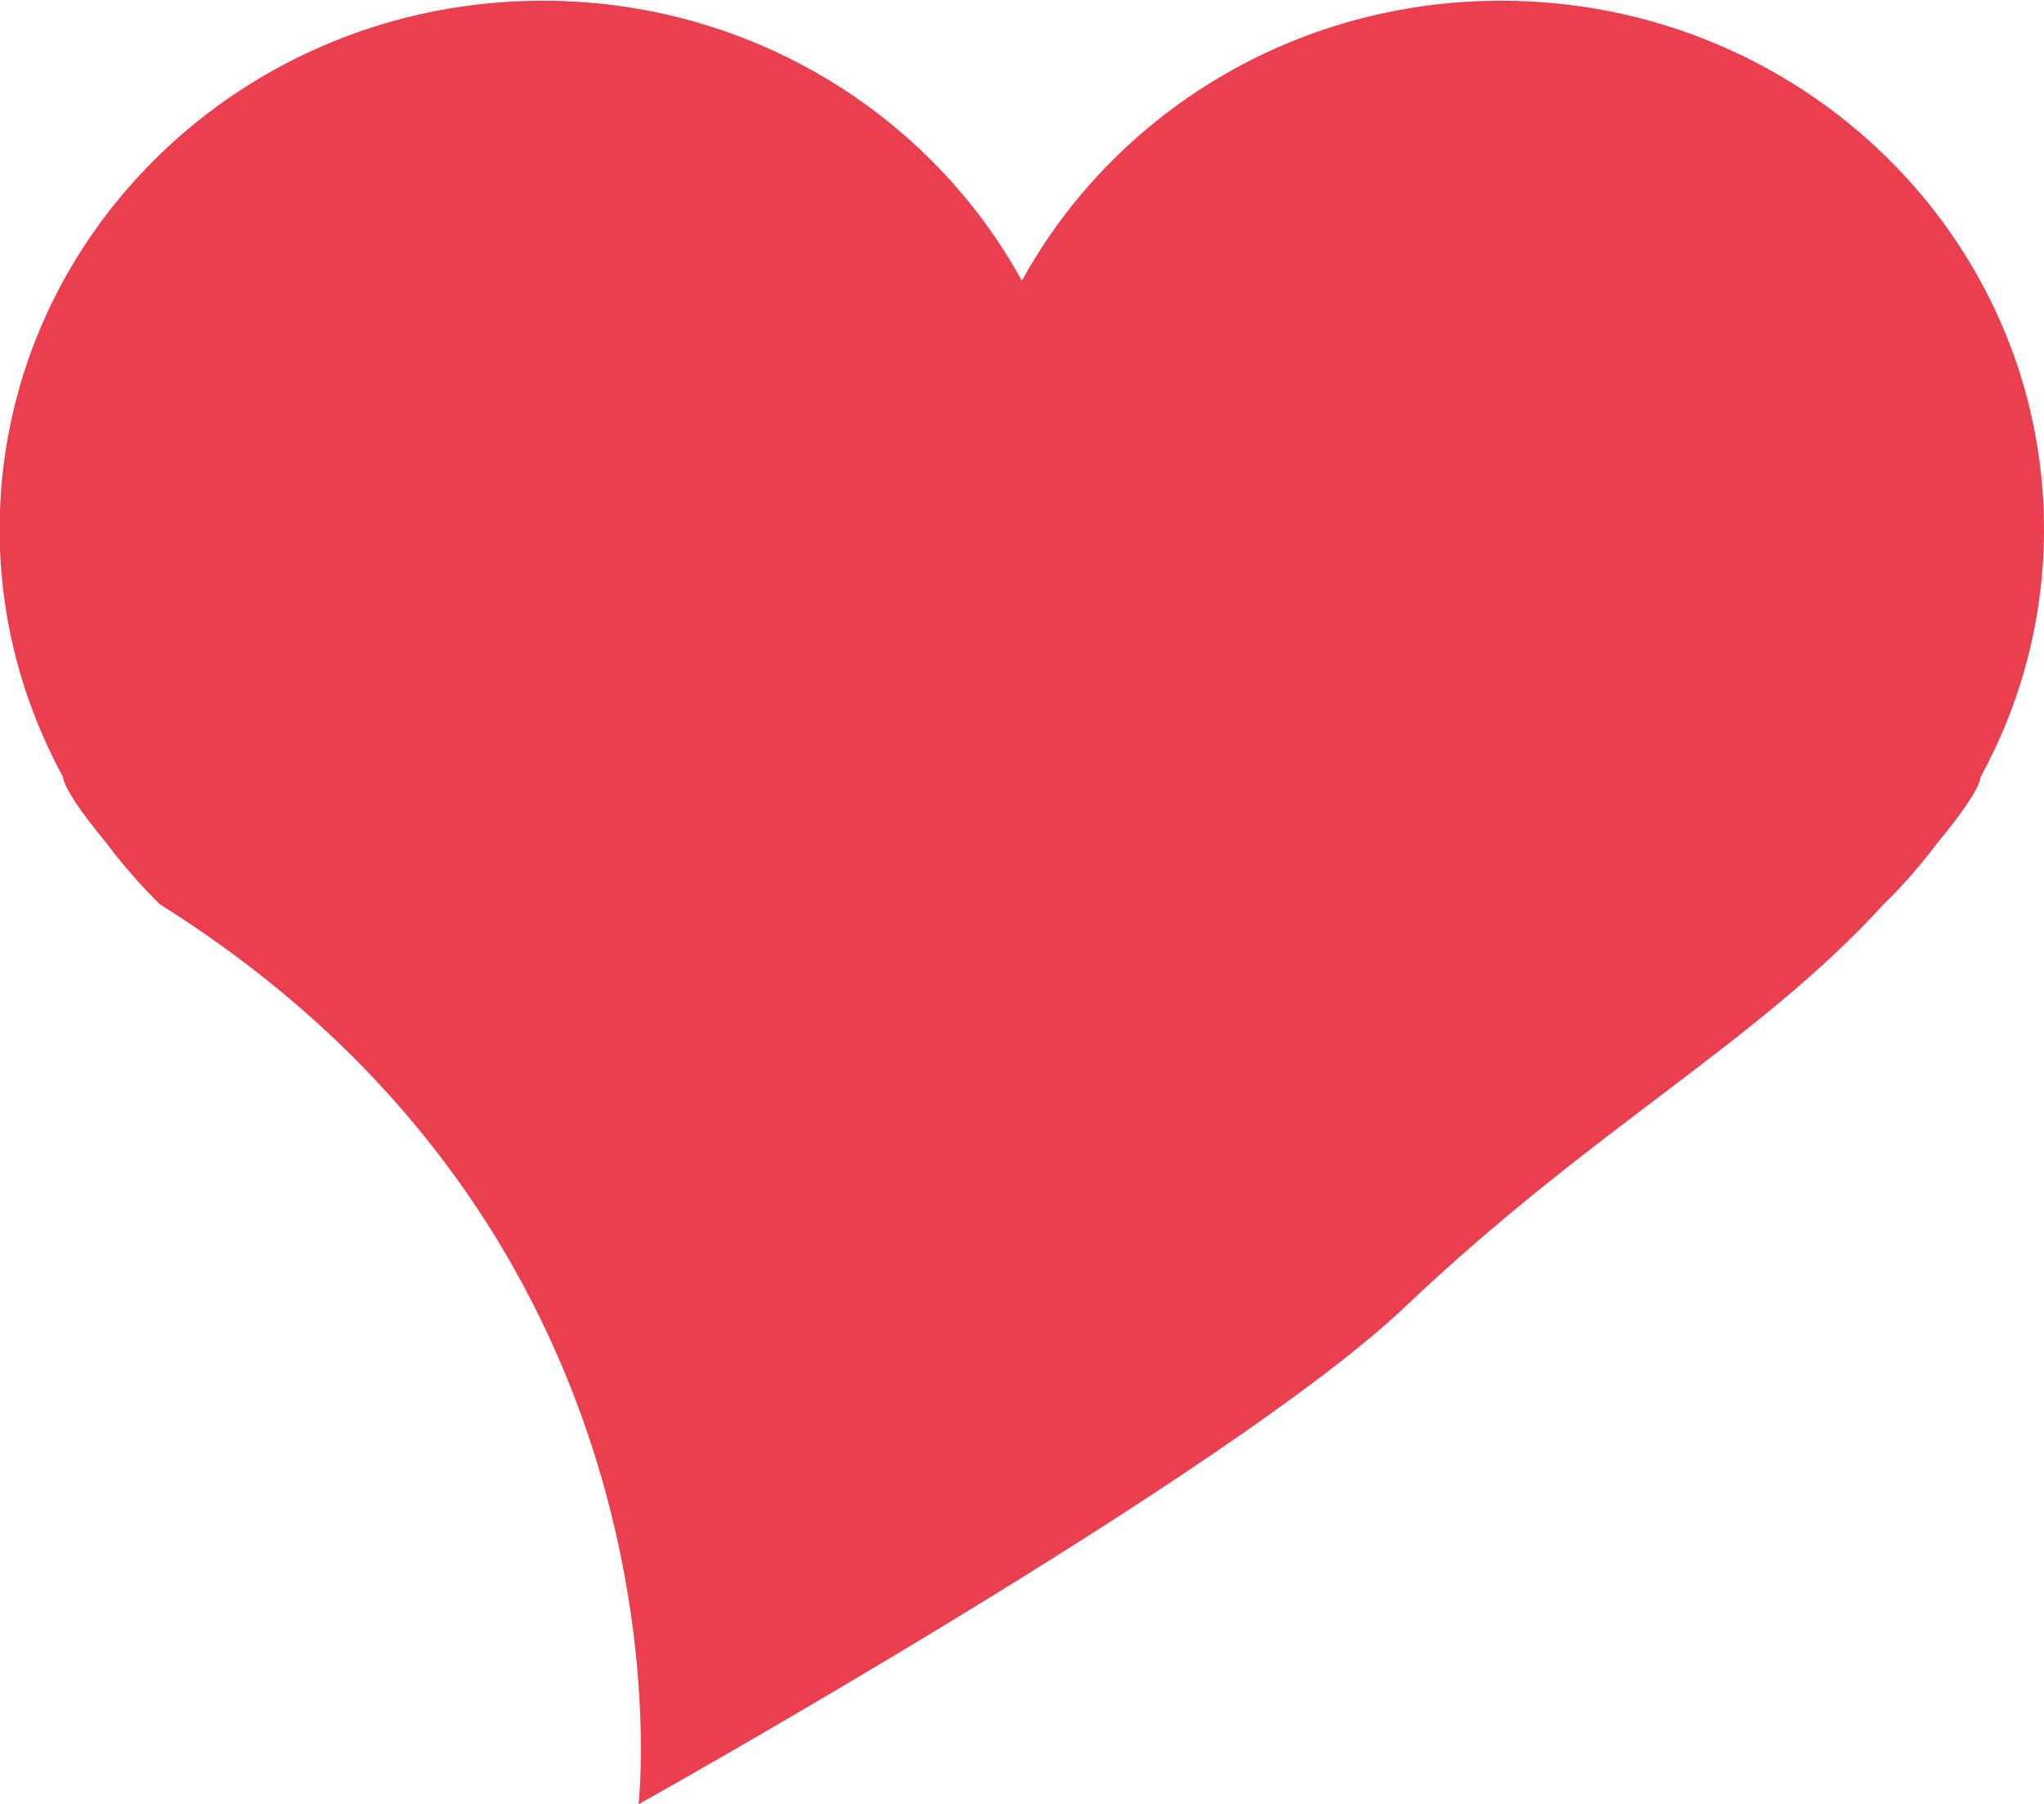 <svg xmlns="http://www.w3.org/2000/svg" width="17" height="15" viewBox="0 0 17 15">
  <path fill="#ea3f4f" fill-rule="evenodd" d="M16.473,6.461 C16.461,6.553 16.334,6.742 16.118,7.004 C15.979,7.187 15.830,7.362 15.664,7.522 C14.615,8.671 13.257,9.374 11.687,10.866 C10.219,12.261 5.311,15.003 5.311,15.003 C5.311,15.003 5.842,10.349 1.333,7.522 C1.168,7.362 1.018,7.187 0.880,7.004 C0.663,6.742 0.537,6.553 0.524,6.461 C0.189,5.846 -0.003,5.146 -0.003,4.402 C-0.003,1.975 2.019,0.006 4.514,0.006 C6.240,0.006 7.739,0.950 8.499,2.335 C9.259,0.950 10.758,0.006 12.484,0.006 C14.978,0.006 17.000,1.975 17.000,4.402 C17.000,5.146 16.809,5.846 16.473,6.461 Z" class="cls-1"/>
</svg>